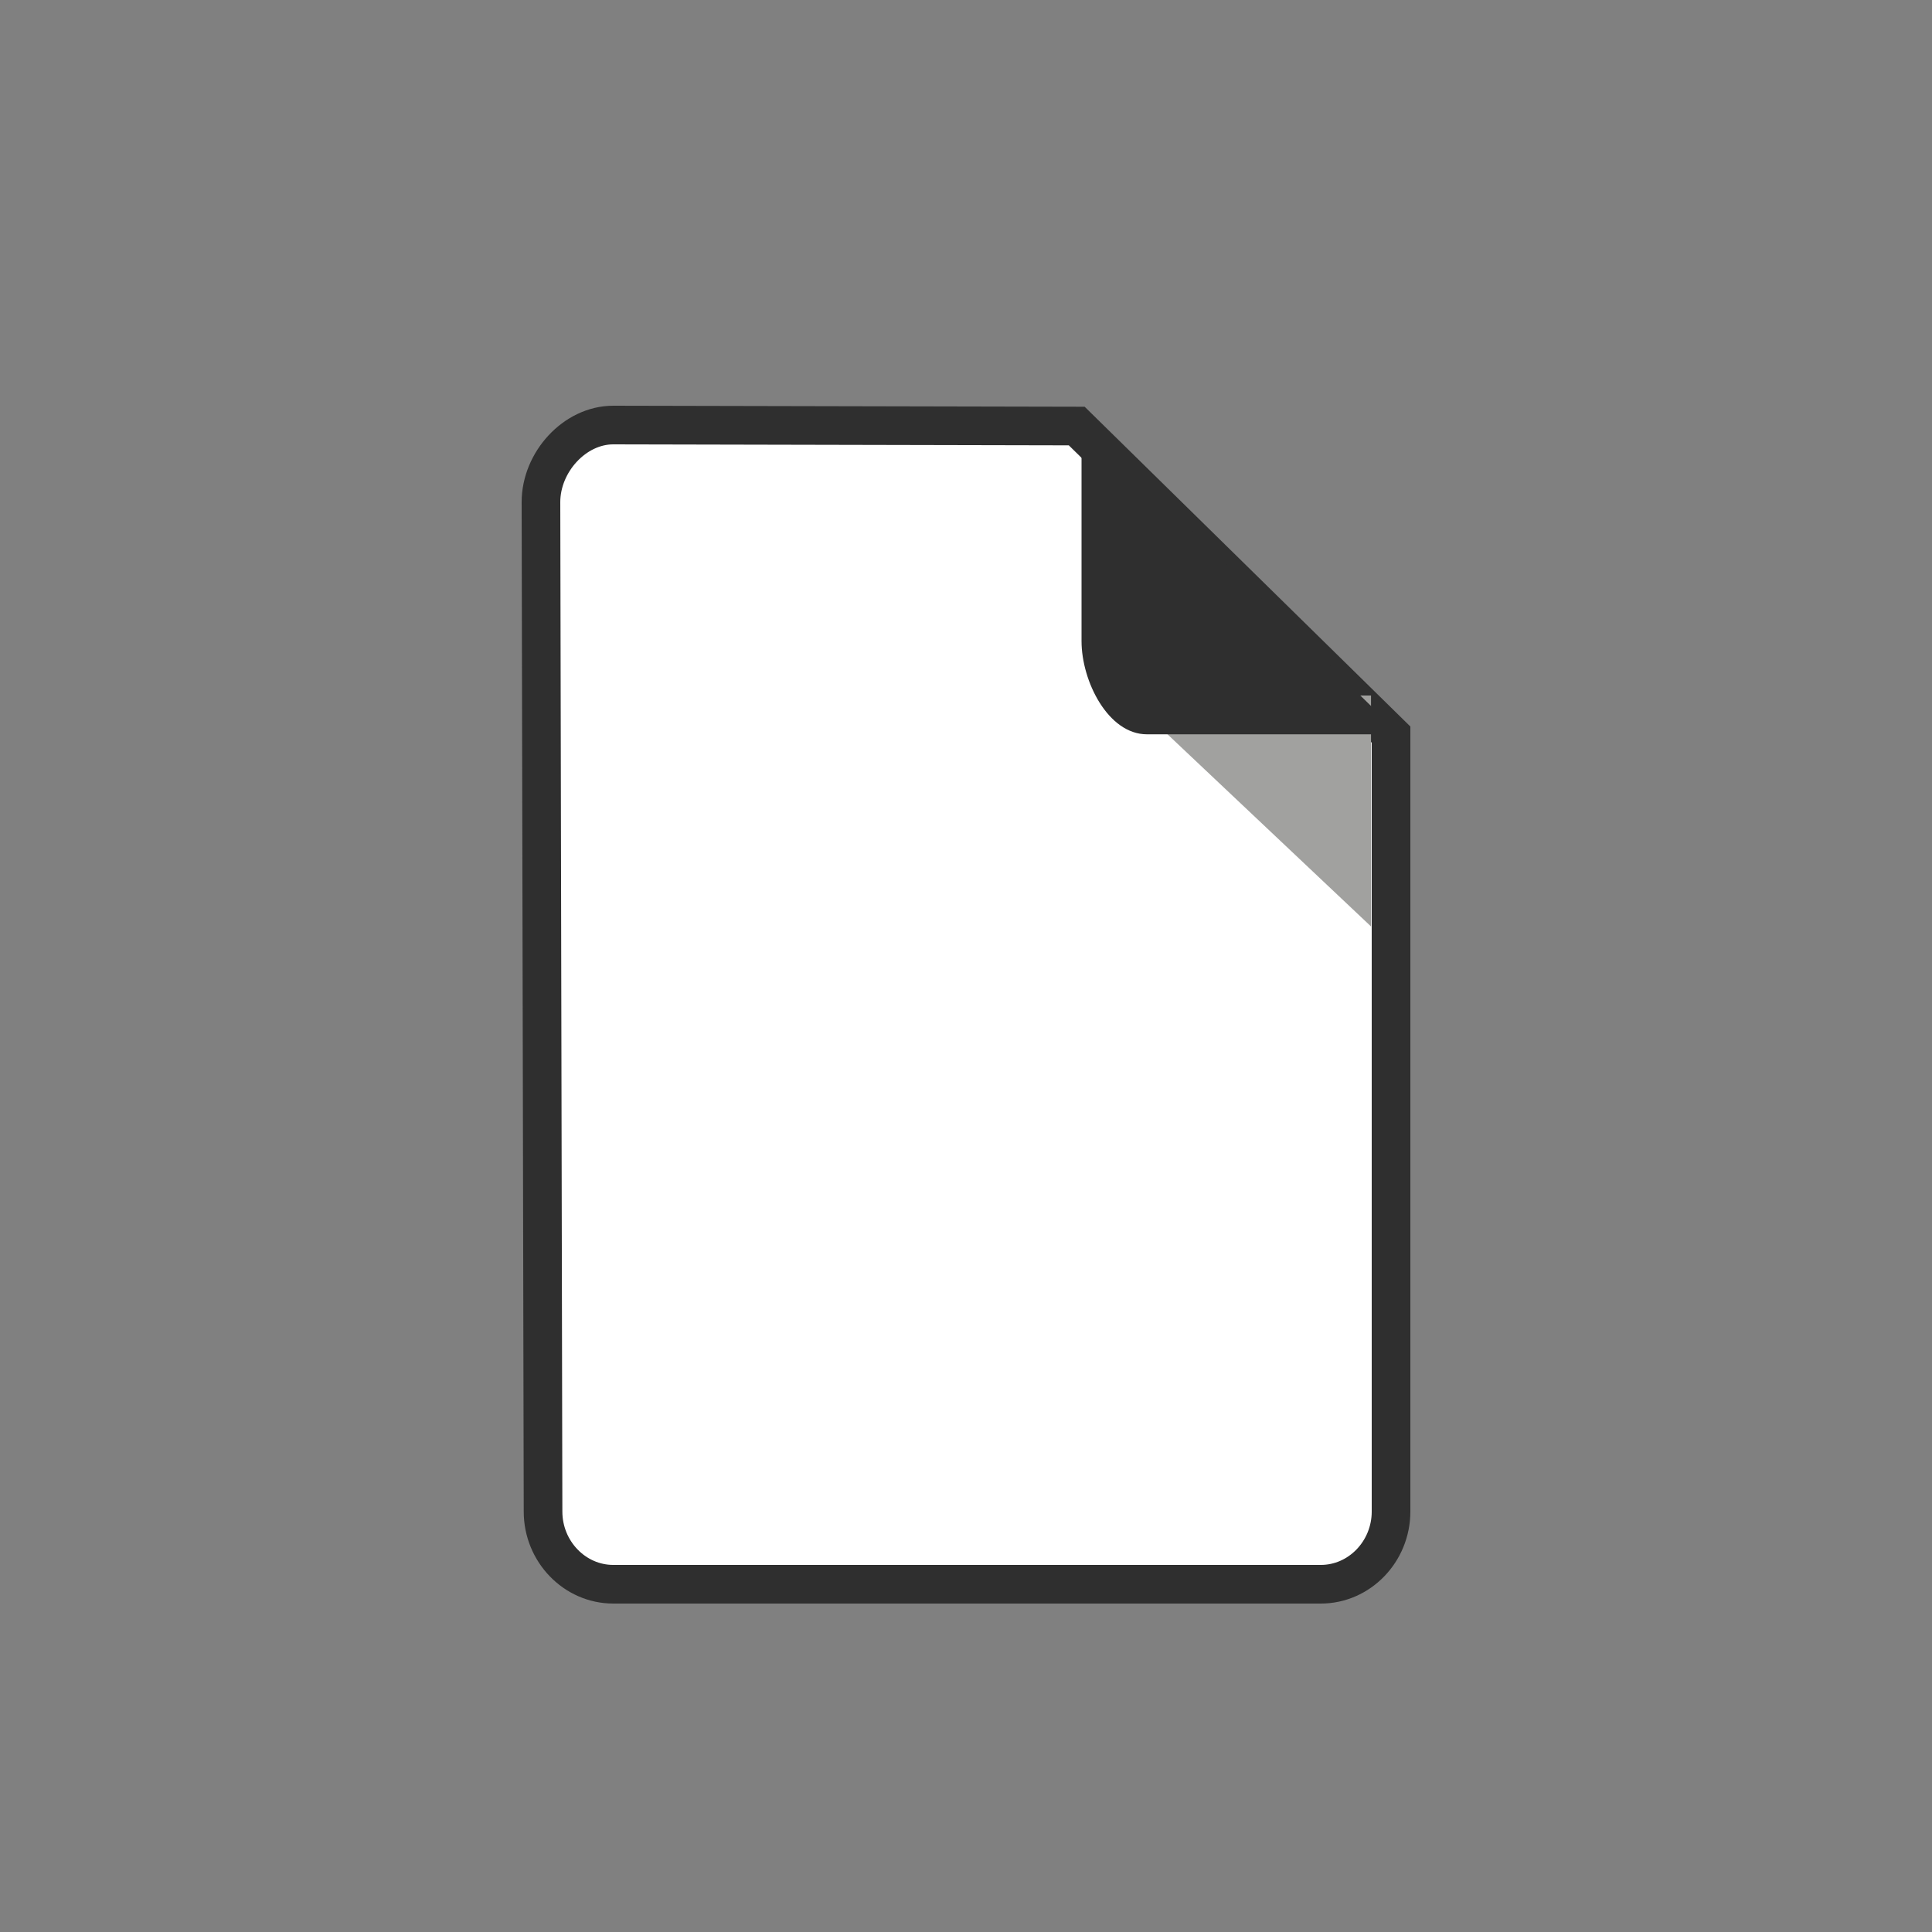 <?xml version="1.0" encoding="UTF-8"?>
<svg width="50px" height="50px" viewBox="0 0 50 50" version="1.1" xmlns="http://www.w3.org/2000/svg" xmlns:xlink="http://www.w3.org/1999/xlink">
    <rect x="0" y="0" width="50" height="50" fill="#808080" stroke="none"/>
    <!-- Generator: Sketch 44.1 (41455) - http://www.bohemiancoding.com/sketch -->
    <title>File</title>
    <desc>Created with Sketch.</desc>
    <defs></defs>
    <g id="Page-1" stroke="none" stroke-width="1" fill="none" fill-rule="evenodd">
        <g id="File" fill-rule="nonzero">
            <g id="Group" transform="translate(14, 10)">
                <path d="M1.871,1 C0.872,1 -3.55271368e-15,1.96 -3.55271368e-15,2.995 L0.054,29.119 C0.054,30.153 0.872,31 1.871,31 L20.183,31 C21.182,31 22,30.153 22,29.119 L22,9.012 L13.866,1.026 L1.871,1 Z" id="Shape" stroke="#2F2F2F" fill="#FFFFFF"></path>
                <polygon id="Shape" fill="#A1A19F" points="21.482 13.977 15.152 8 21.482 8"></polygon>
                <path d="M15.683,9.004 L22.232,9.004 L13.99,0.947 L13.99,6.592 C13.99,7.627 14.676,9.004 15.683,9.004 Z" id="Shape" fill="#2F2F2F"></path>
            </g>
        </g>
    </g>
</svg>
